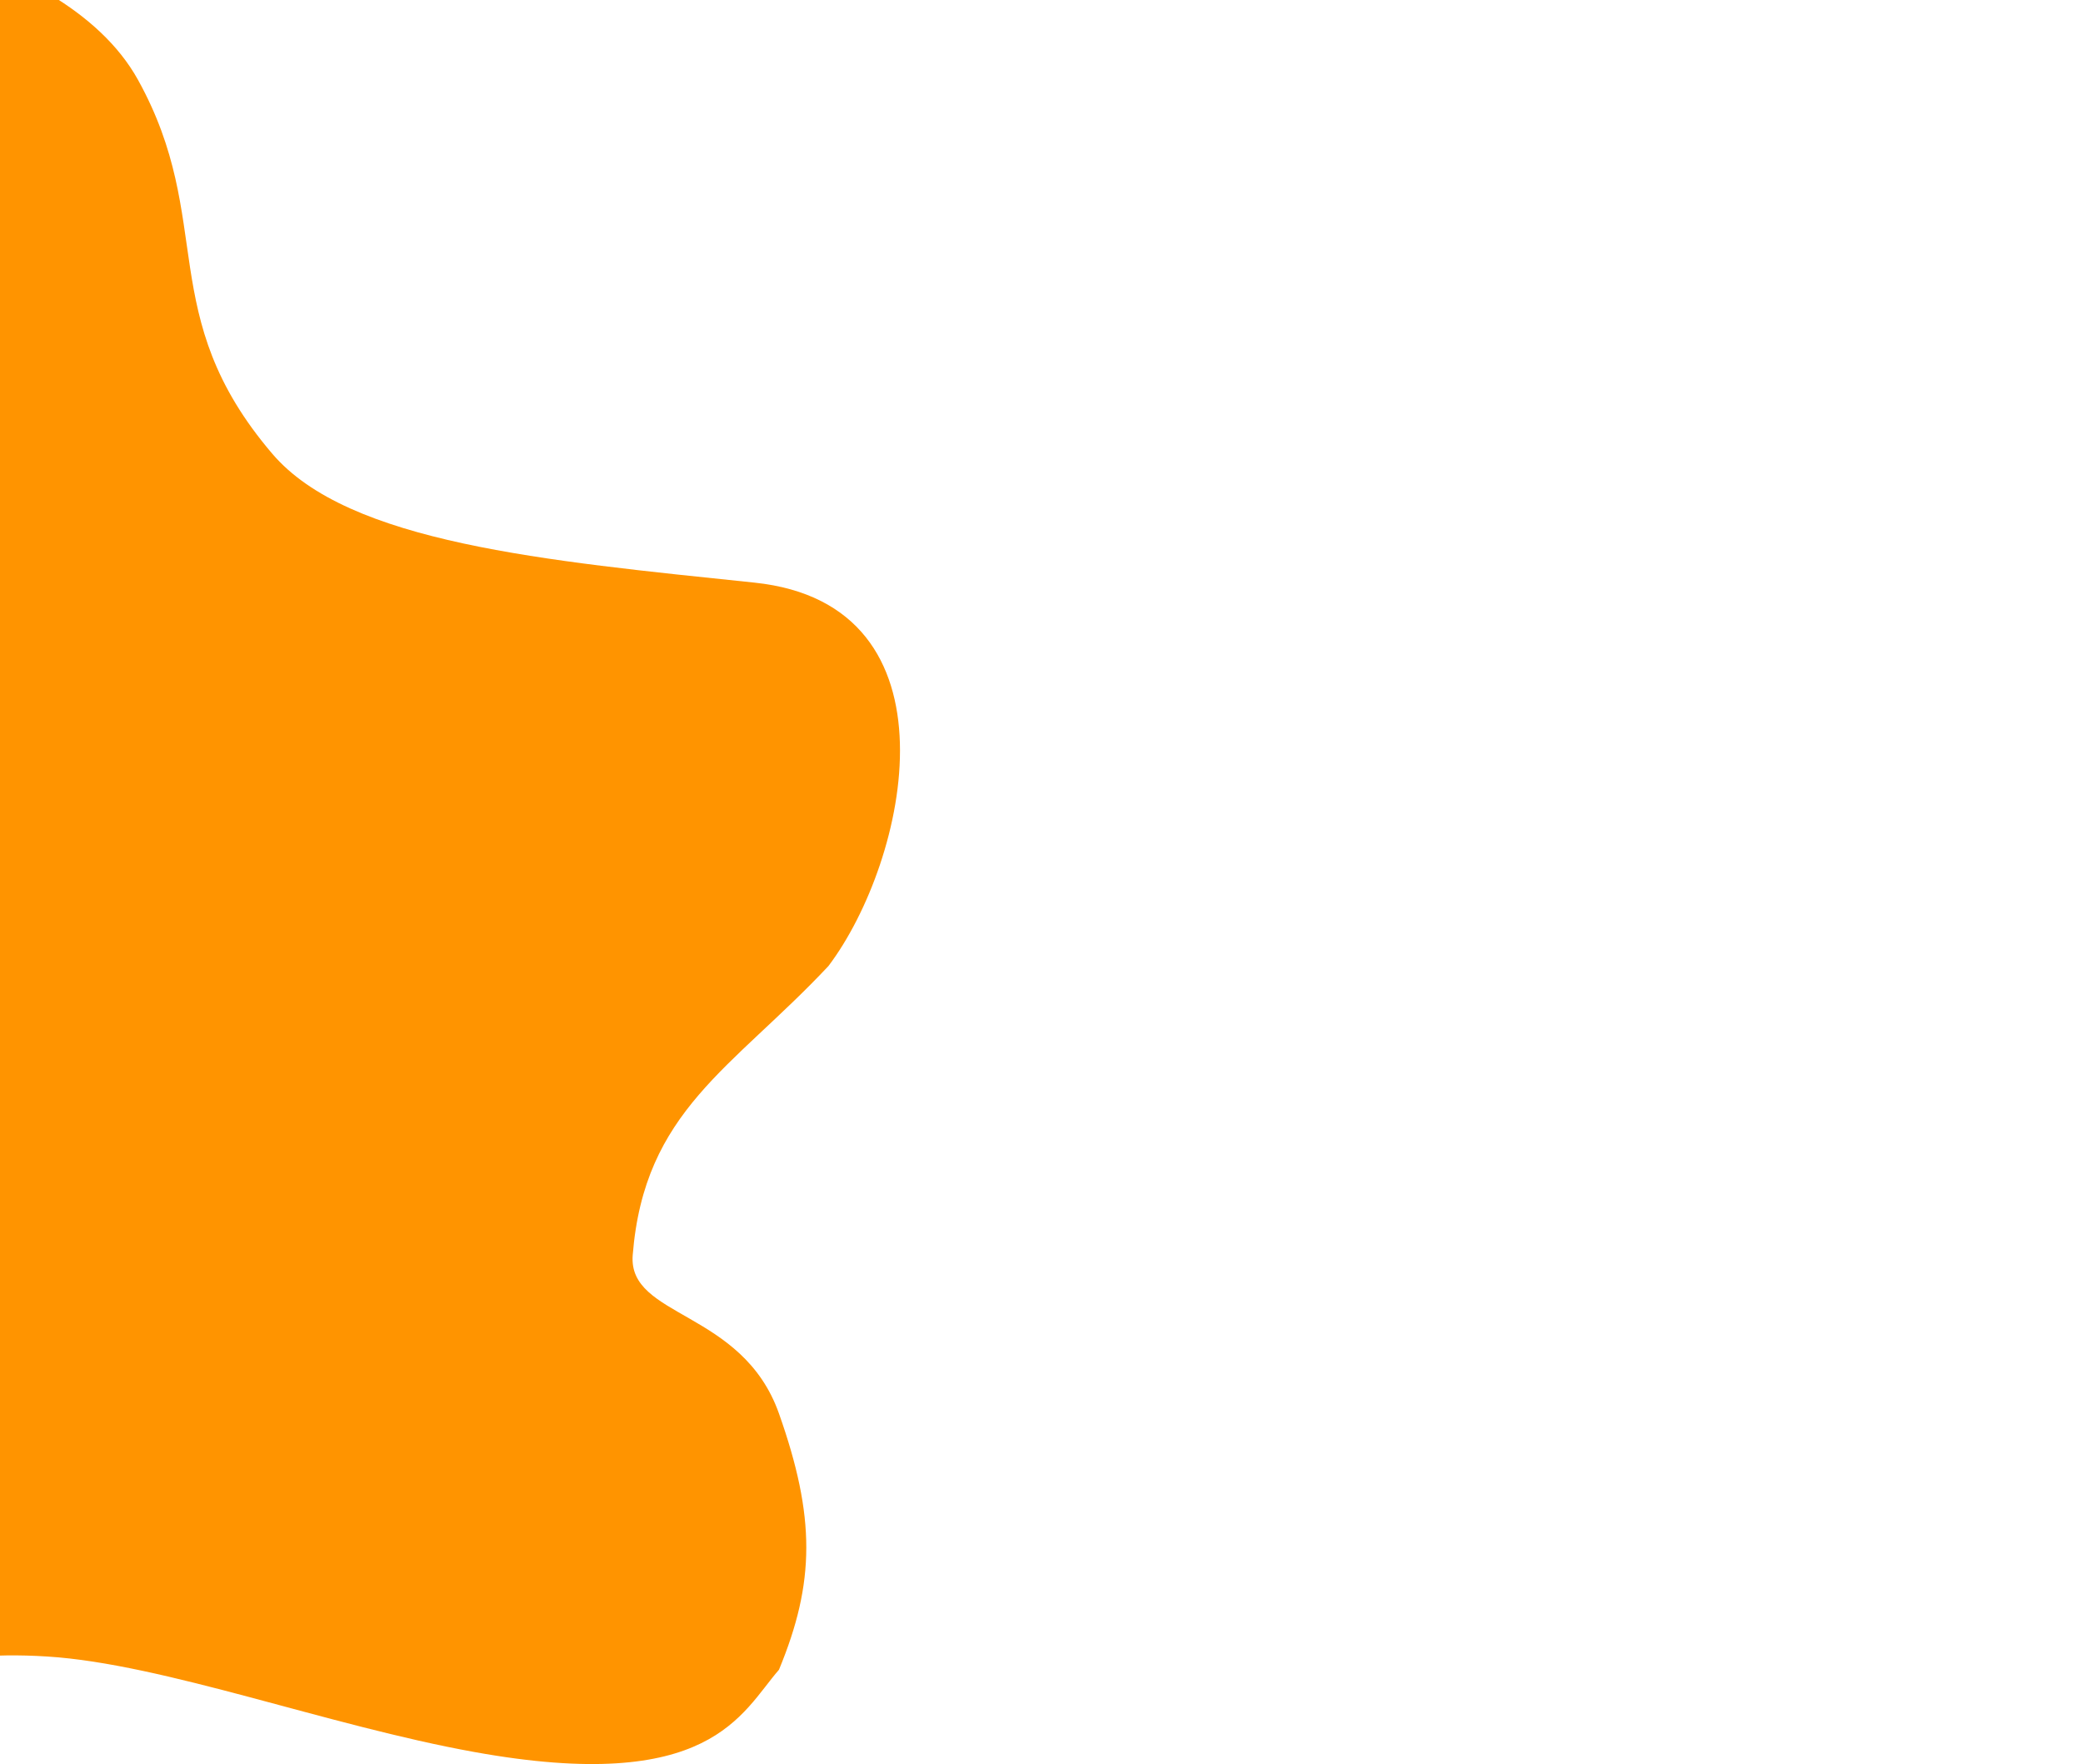 <?xml version="1.0" encoding="utf-8"?>
<!-- Generator: Adobe Illustrator 19.0.0, SVG Export Plug-In . SVG Version: 6.00 Build 0)  -->
<svg version="1.1" id="Layer_1" xmlns="http://www.w3.org/2000/svg" xmlns:xlink="http://www.w3.org/1999/xlink" x="0px" y="0px"
	 viewBox="0 0 960 813" style="enable-background:new 0 0 960 813;" xml:space="preserve">
<style type="text/css">
	.st0{fill:#FF9400;}
</style>
<path id="Path_655" class="st0" d="M-98.1-39.1c0,0,125.7,10.9,161.7,75.9s7.4,108.4,61.8,172.2c35.1,41.3,125.8,49.4,222.3,59.5
	c96.6,10.1,70.8,128.1,34.1,176.7c-44.4,47.3-84.9,66.6-90.2,133.2c-2.3,29,50.5,25.2,67.4,73s16.7,77.8,0,118.1
	c-17.5,20.1-31.4,57.6-140.4,37.9c-67.7-12.2-143.1-40.6-196.7-44s-80.2,9.9-120.9,32c-123.5,12.4-27.9-242.6-57.8-306.6
	C-255.9,276.8-98.1-39.1-98.1-39.1z"/>
</svg>
